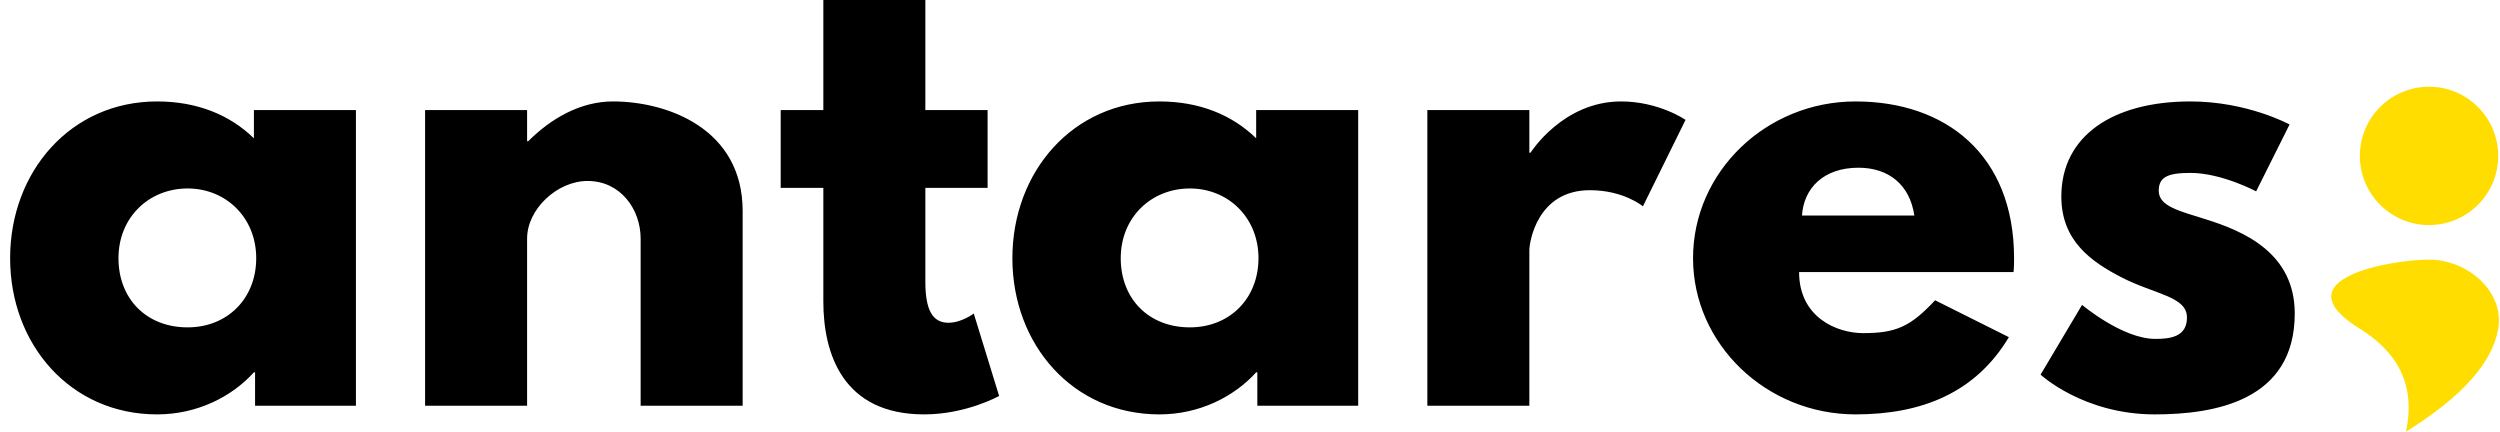 <?xml version="1.0" standalone="no"?><!-- Generator: Gravit.io --><svg xmlns="http://www.w3.org/2000/svg" xmlns:xlink="http://www.w3.org/1999/xlink" style="isolation:isolate" viewBox="0 0 1080 186.49" width="1080" height="186.49"><g><path d=" M 4.372 111.543 C 4.372 148.89 30.514 179.017 67.862 179.017 C 85.29 179.017 100.229 171.299 109.69 160.841 L 110.188 160.841 L 110.188 175.282 L 153.76 175.282 L 153.76 47.555 L 109.69 47.555 L 109.69 59.755 C 99.233 49.547 85.041 43.821 67.862 43.821 C 30.514 43.821 4.372 74.196 4.372 111.543 Z  M 51.18 111.543 C 51.18 93.866 64.376 81.417 81.058 81.417 C 97.49 81.417 110.686 93.866 110.686 111.543 C 110.686 128.972 98.237 141.421 81.058 141.421 C 63.131 141.421 51.18 128.972 51.18 111.543 Z  M 183.637 175.282 L 227.707 175.282 L 227.707 103.078 C 227.707 90.38 240.654 78.18 253.85 78.18 C 268.042 78.18 276.756 90.38 276.756 103.078 L 276.756 175.282 L 320.826 175.282 L 320.826 91.127 C 320.826 55.523 288.209 43.821 264.805 43.821 C 250.862 43.821 238.164 51.041 228.205 61 L 227.707 61 L 227.707 47.555 L 183.637 47.555 L 183.637 175.282 Z  M 355.683 47.555 L 337.258 47.555 L 337.258 81.168 L 355.683 81.168 L 355.683 130.217 C 355.683 152.874 364.148 179.017 399.255 179.017 C 417.43 179.017 431.622 171.05 431.622 171.05 L 420.667 135.445 C 420.667 135.445 415.438 139.429 409.712 139.429 C 402.74 139.429 399.753 133.703 399.753 121.751 L 399.753 81.168 L 426.642 81.168 L 426.642 47.555 L 399.753 47.555 L 399.753 0 L 355.683 0 L 355.683 47.555 Z  M 437.349 111.543 C 437.349 148.89 463.492 179.017 500.839 179.017 C 518.267 179.017 533.206 171.299 542.667 160.841 L 543.165 160.841 L 543.165 175.282 L 586.737 175.282 L 586.737 47.555 L 542.667 47.555 L 542.667 59.755 C 532.21 49.547 518.018 43.821 500.839 43.821 C 463.492 43.821 437.349 74.196 437.349 111.543 Z  M 484.157 111.543 C 484.157 93.866 497.353 81.417 514.035 81.417 C 530.467 81.417 543.663 93.866 543.663 111.543 C 543.663 128.972 531.214 141.421 514.035 141.421 C 496.108 141.421 484.157 128.972 484.157 111.543 Z  M 616.615 175.282 L 660.684 175.282 L 660.684 108.058 C 660.684 104.821 663.921 82.164 686.827 82.164 C 701.517 82.164 709.733 89.135 709.733 89.135 L 728.158 51.788 C 728.158 51.788 716.705 43.821 700.272 43.821 C 675.125 43.821 661.182 65.98 661.182 65.98 L 660.684 65.98 L 660.684 47.555 L 616.615 47.555 L 616.615 175.282 Z  M 869.828 117.519 C 870.077 116.025 870.077 113.286 870.077 111.543 C 870.077 66.727 840.448 43.821 801.607 43.821 C 763.015 43.821 731.395 74.196 731.395 111.543 C 731.395 148.641 763.015 179.017 801.607 179.017 C 829.991 179.017 853.395 169.805 867.836 145.654 L 835.966 129.719 C 825.26 141.172 819.036 143.911 804.844 143.911 C 793.64 143.911 777.207 137.188 777.207 117.519 L 869.828 117.519 Z  M 778.452 93.119 C 779.199 81.417 787.664 72.453 802.852 72.453 C 815.799 72.453 825.011 79.674 827.003 93.119 L 778.452 93.119 Z  M 946.265 43.821 C 912.652 43.821 890.493 58.759 890.493 84.902 C 890.493 104.074 903.44 113.037 916.387 119.76 C 930.828 127.229 944.771 127.976 944.771 137.188 C 944.771 145.654 937.301 146.401 931.077 146.401 C 916.885 146.401 899.456 131.711 899.456 131.711 L 881.53 161.837 C 881.53 161.837 899.954 179.017 930.828 179.017 C 956.971 179.017 991.33 173.041 991.33 135.445 C 991.33 109.302 969.42 99.841 952.489 94.613 C 941.534 91.127 932.571 89.135 932.571 82.413 C 932.571 76.437 936.555 74.694 946.265 74.694 C 959.71 74.694 974.649 82.662 974.649 82.662 L 989.089 53.78 C 989.089 53.78 970.914 43.821 946.265 43.821 Z " fill-rule="evenodd" fill="rgb(0,0,0)"/><g><circle vector-effect="non-scaling-stroke" cx="1049.343" cy="67.347" r="29.878" fill="rgb(255,221,0)"/><path d=" M 1019.465 142.041 C 984.608 120.507 1032.853 112.164 1049.343 112.164 C 1065.833 112.164 1081.976 125.783 1079.22 142.041 Q 1075.486 164.078 1039.383 186.486 Q 1045.531 158.145 1019.465 142.041 Z " fill="rgb(255,221,0)"/></g></g></svg>